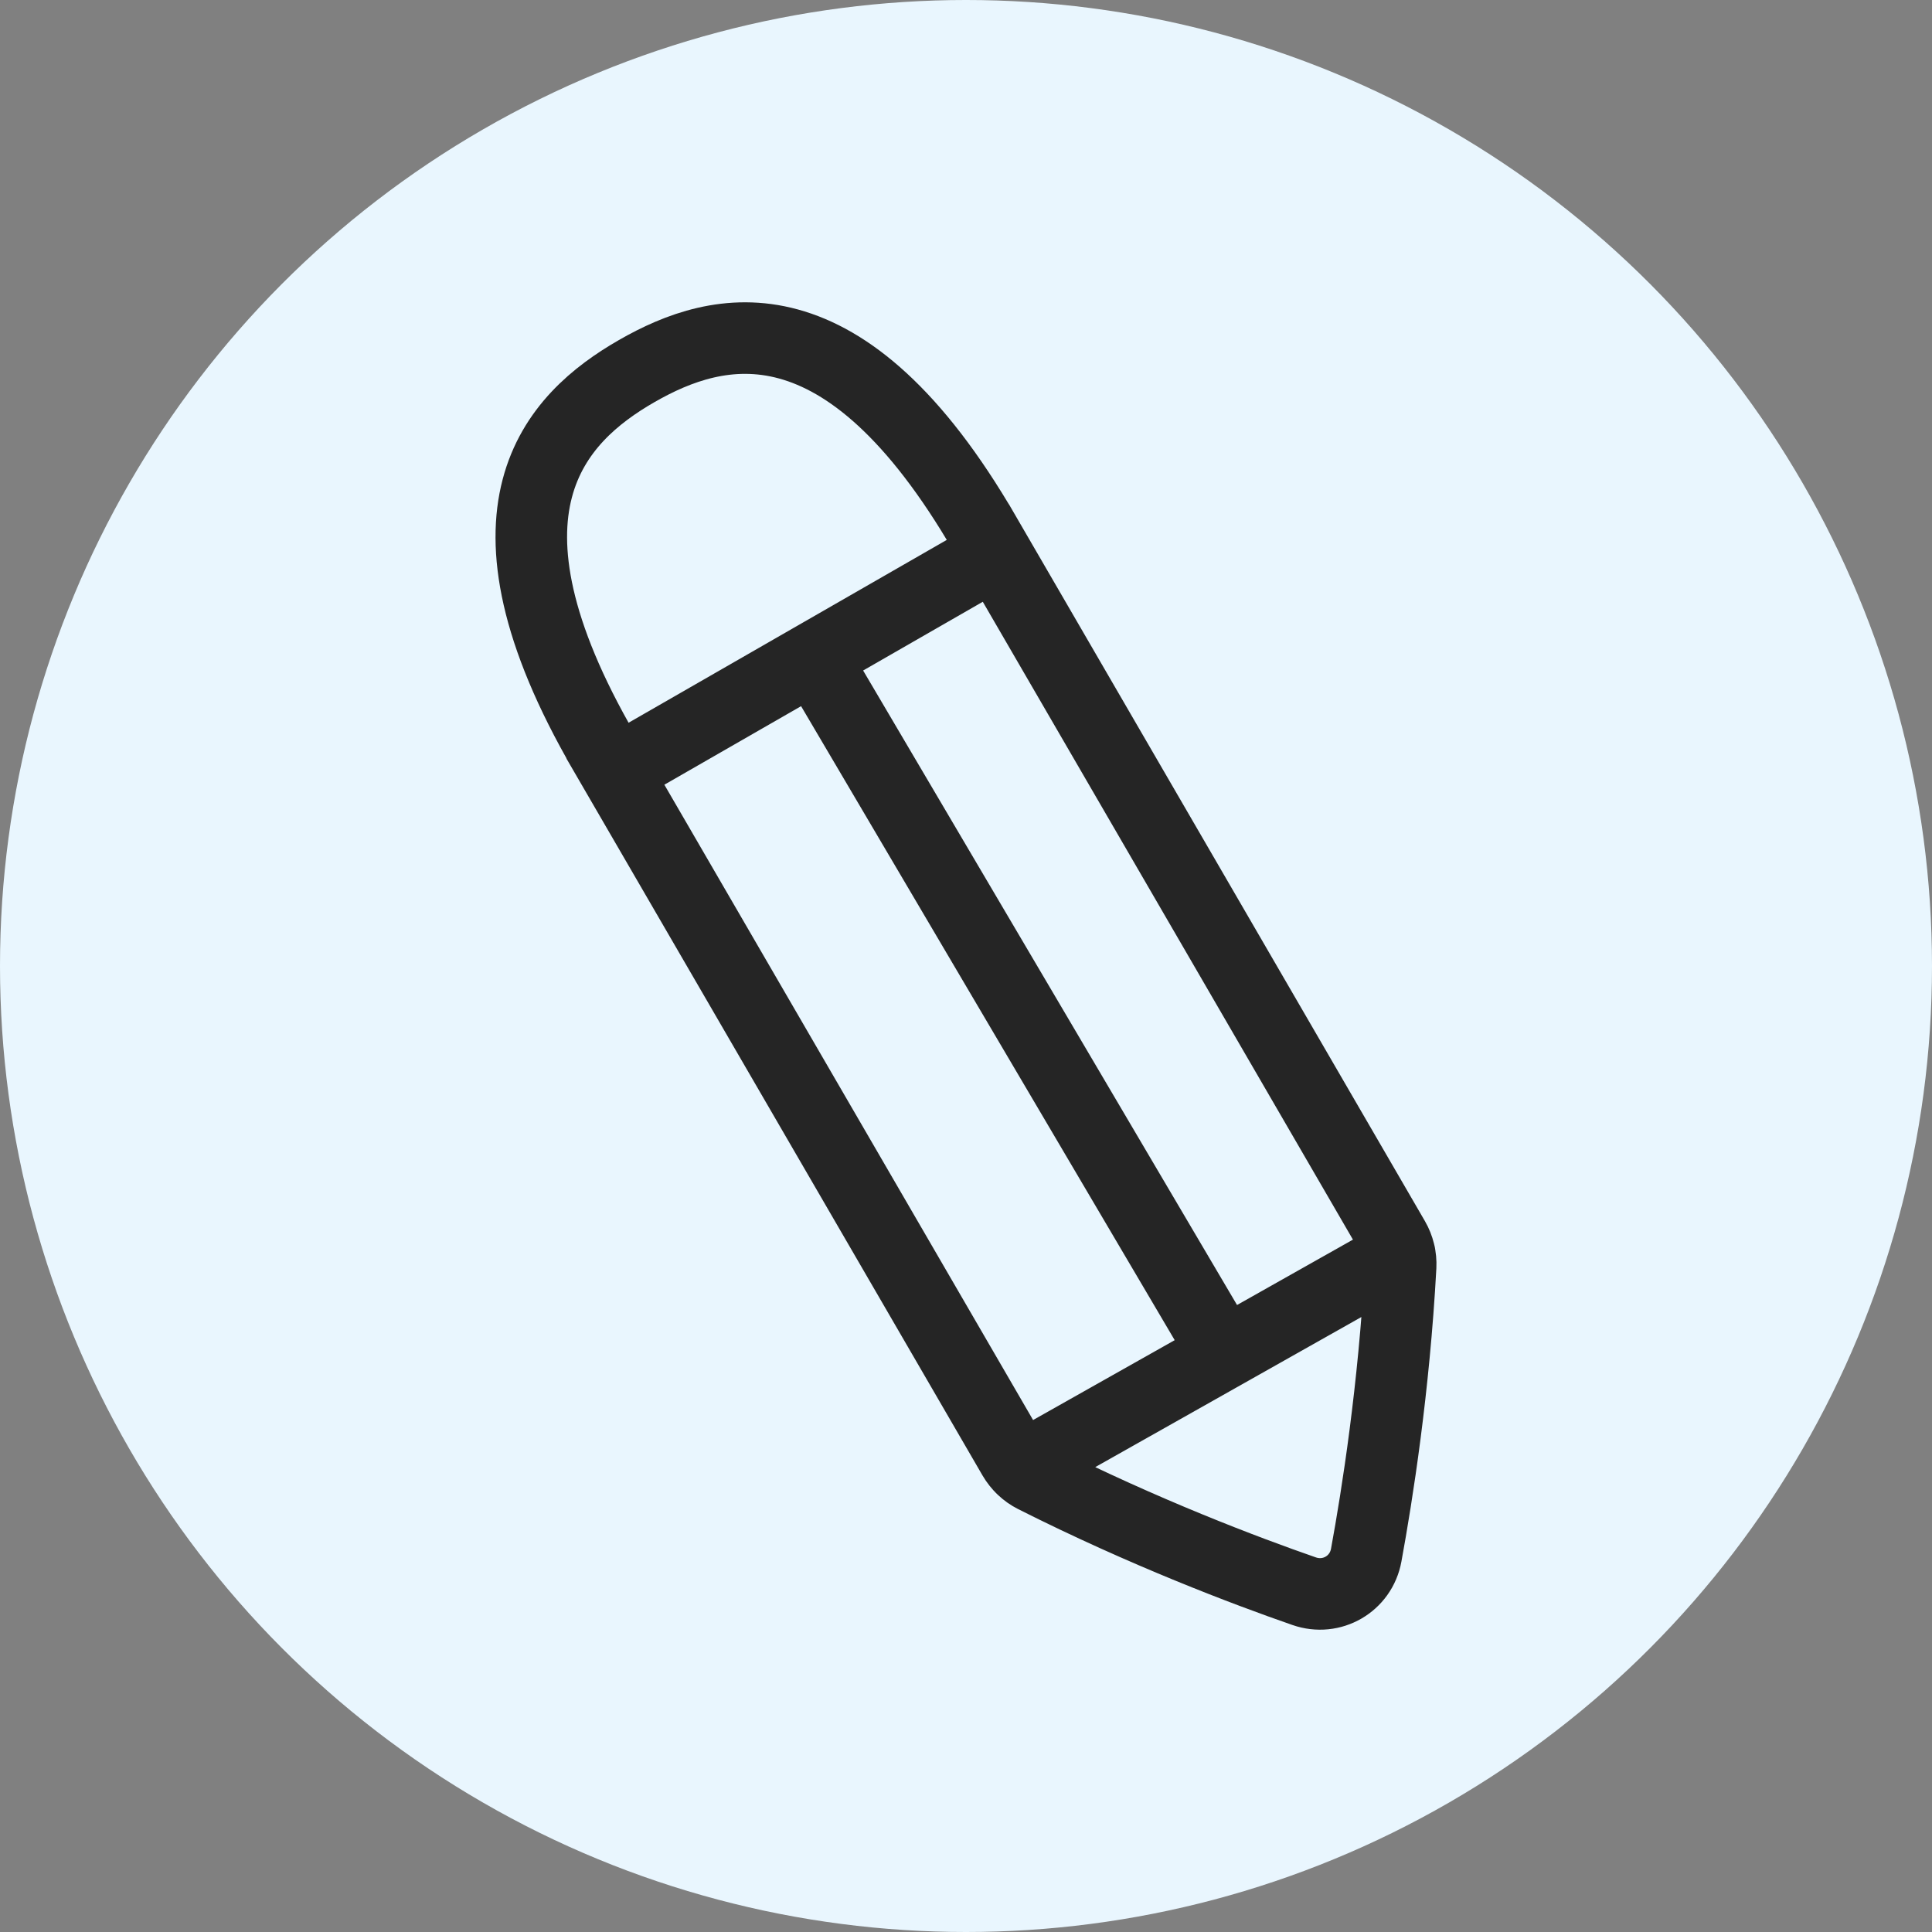 <svg width="27" height="27" viewBox="0 0 27 27" fill="none" xmlns="http://www.w3.org/2000/svg">
<rect x="0" y="0" width="27" height="27" fill="#808080" stroke="none"/>
<circle cx="13.5" cy="13.5" r="13.5" fill="#E9F6FE"/>
<path d="M14.273 20.512L19.562 17.529M11.375 9.189L17.106 18.914M13.76 7.457C13.847 7.607 13.79 7.801 13.634 7.891L8.884 10.62C8.727 10.71 8.53 10.661 8.443 10.511C6.483 7.133 7.758 5.841 8.898 5.186C10.037 4.532 11.796 4.073 13.76 7.457ZM13.917 7.728L19.481 17.316C19.548 17.432 19.581 17.566 19.574 17.701C19.482 19.4 19.248 20.889 19.093 21.734C19.019 22.136 18.612 22.372 18.225 22.237C17.407 21.953 15.986 21.416 14.453 20.643C14.332 20.582 14.232 20.486 14.164 20.37L8.6 10.783L13.917 7.728Z" stroke="#252525" stroke-linecap="round"/>
</svg>
